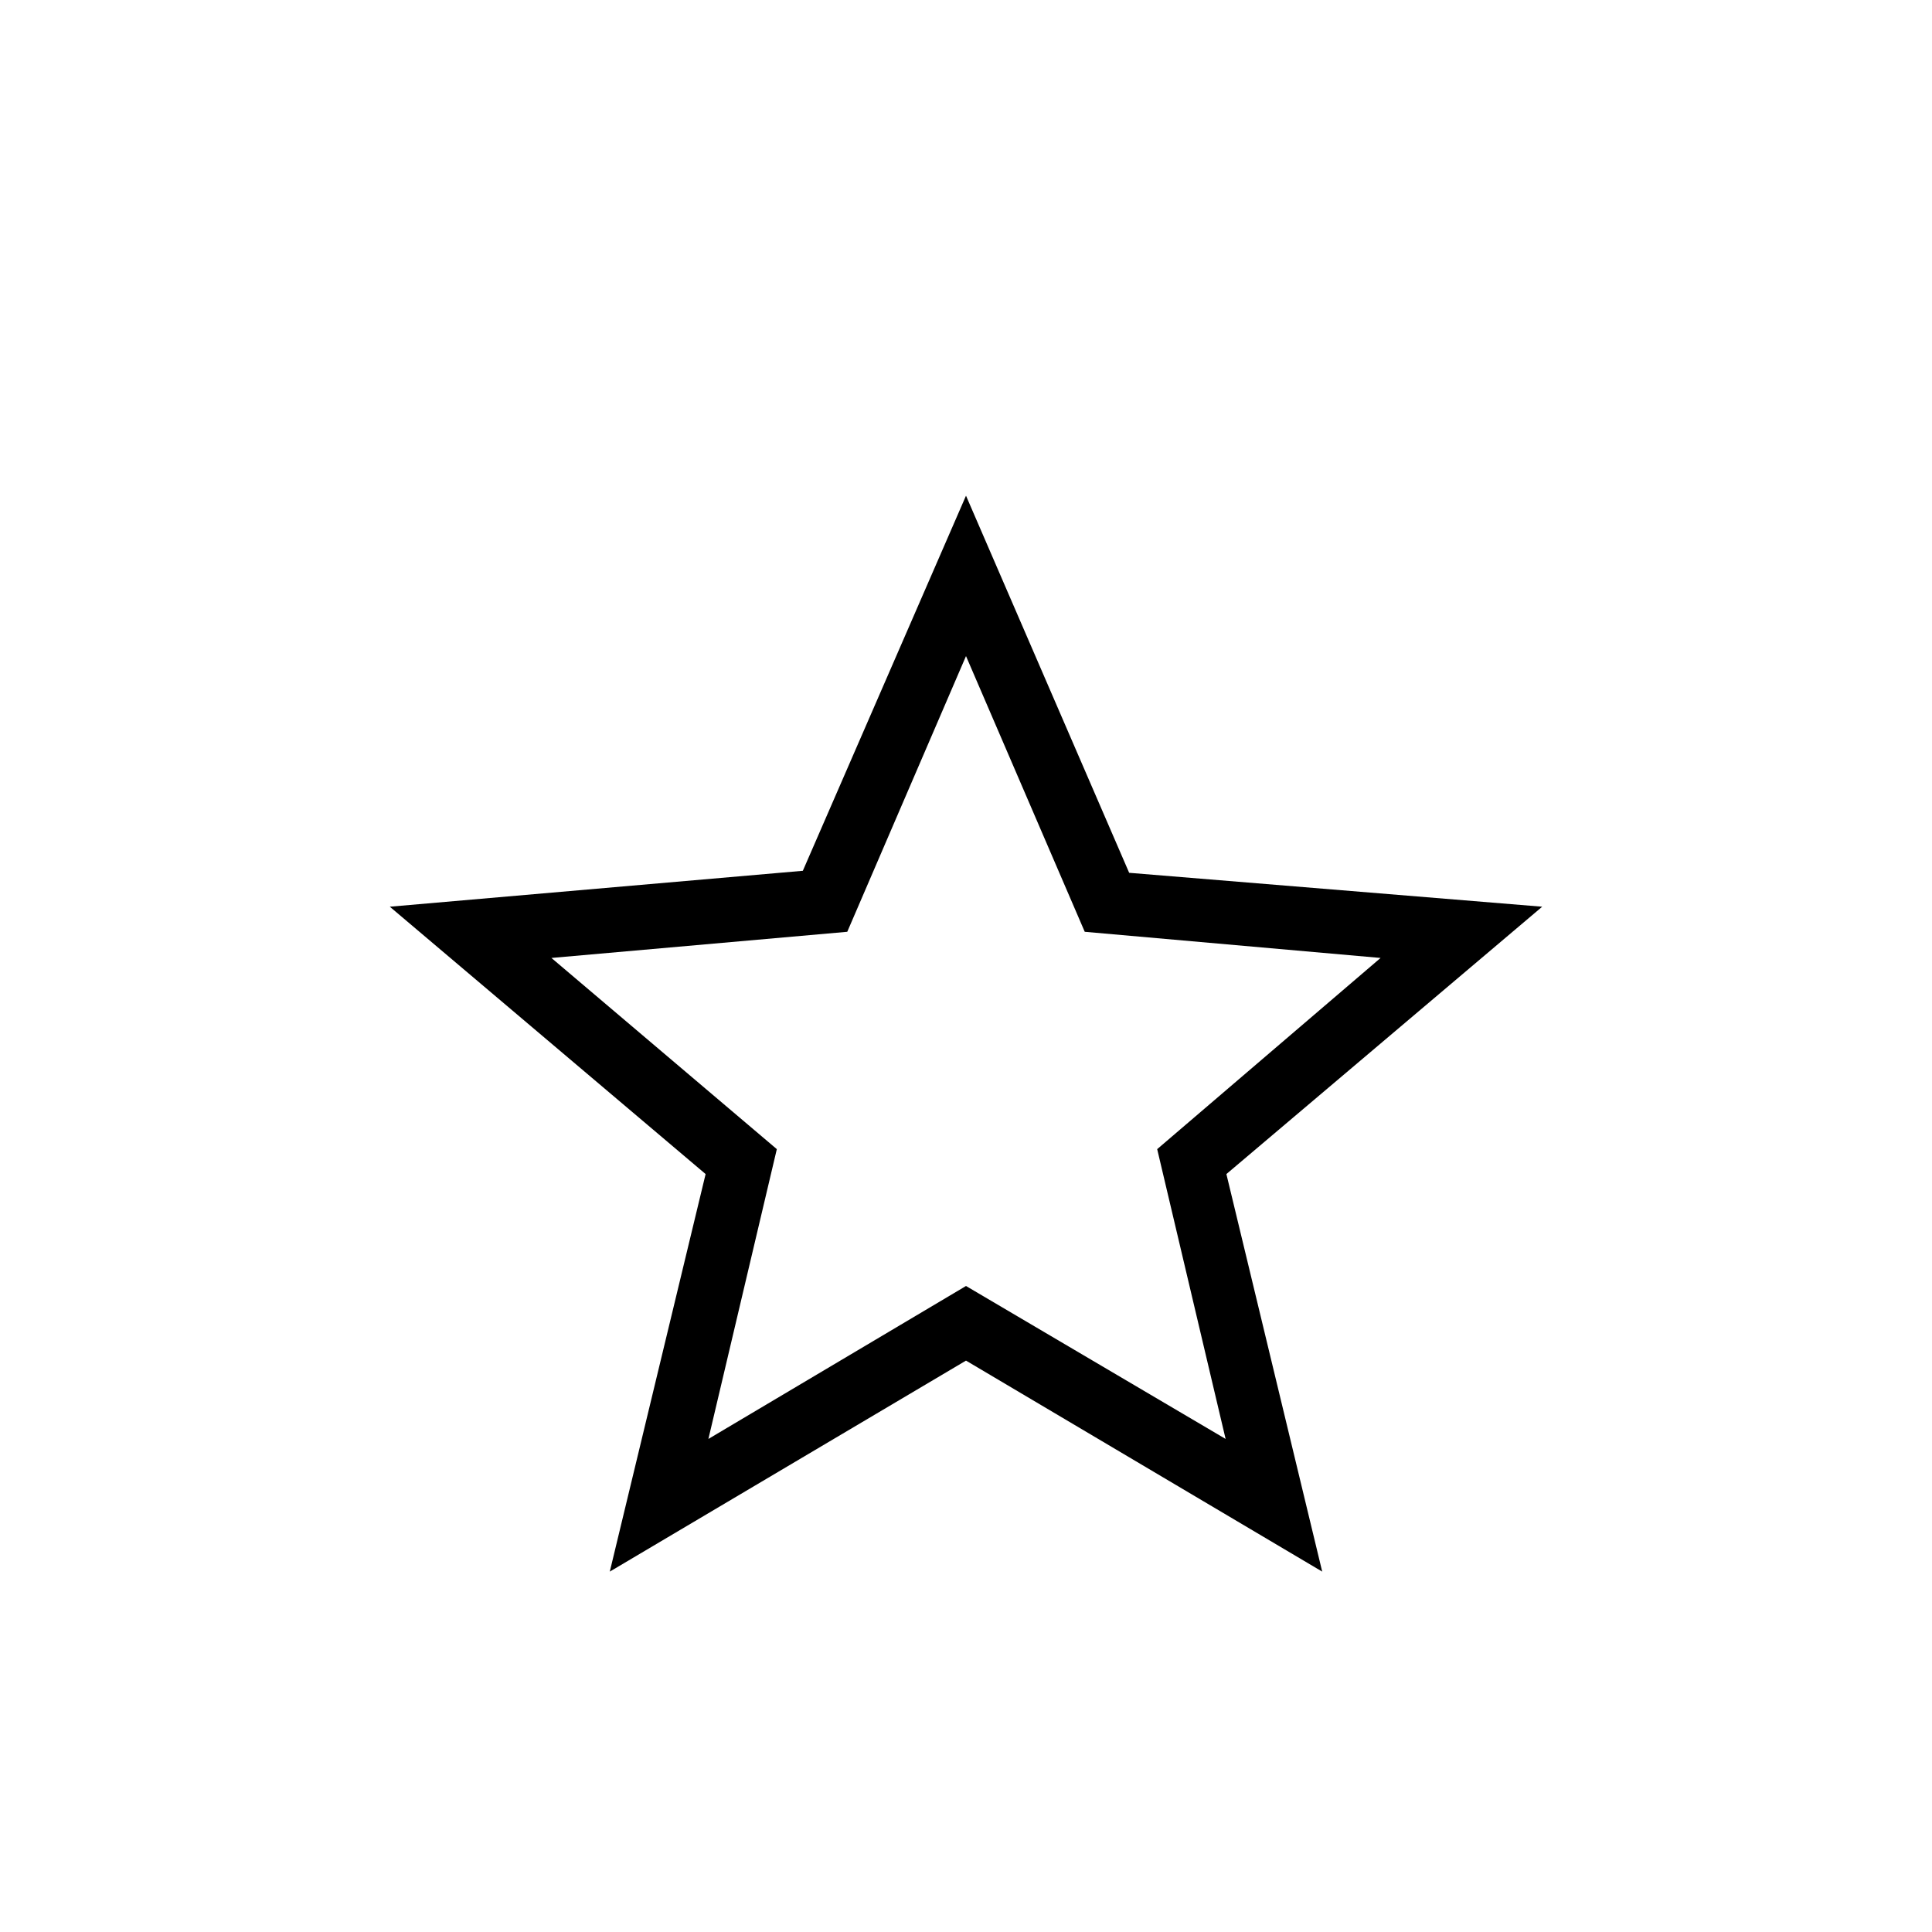 <svg xmlns="http://www.w3.org/2000/svg" height="20" viewBox="0 -960 960 960" width="20"><path d="m352-245 128-76 129 76-34-144 111-95-147-13-59-137-59 137-147 13 112 95-34 144Zm-49 65.924 47.615-197.539-156.923-132.847 205.231-17.846L480-713.693l81.077 187.385 205.231 16.846-156.923 132.847L657-179.076 480-283.923 303-179.076ZM480-429Z"/></svg>